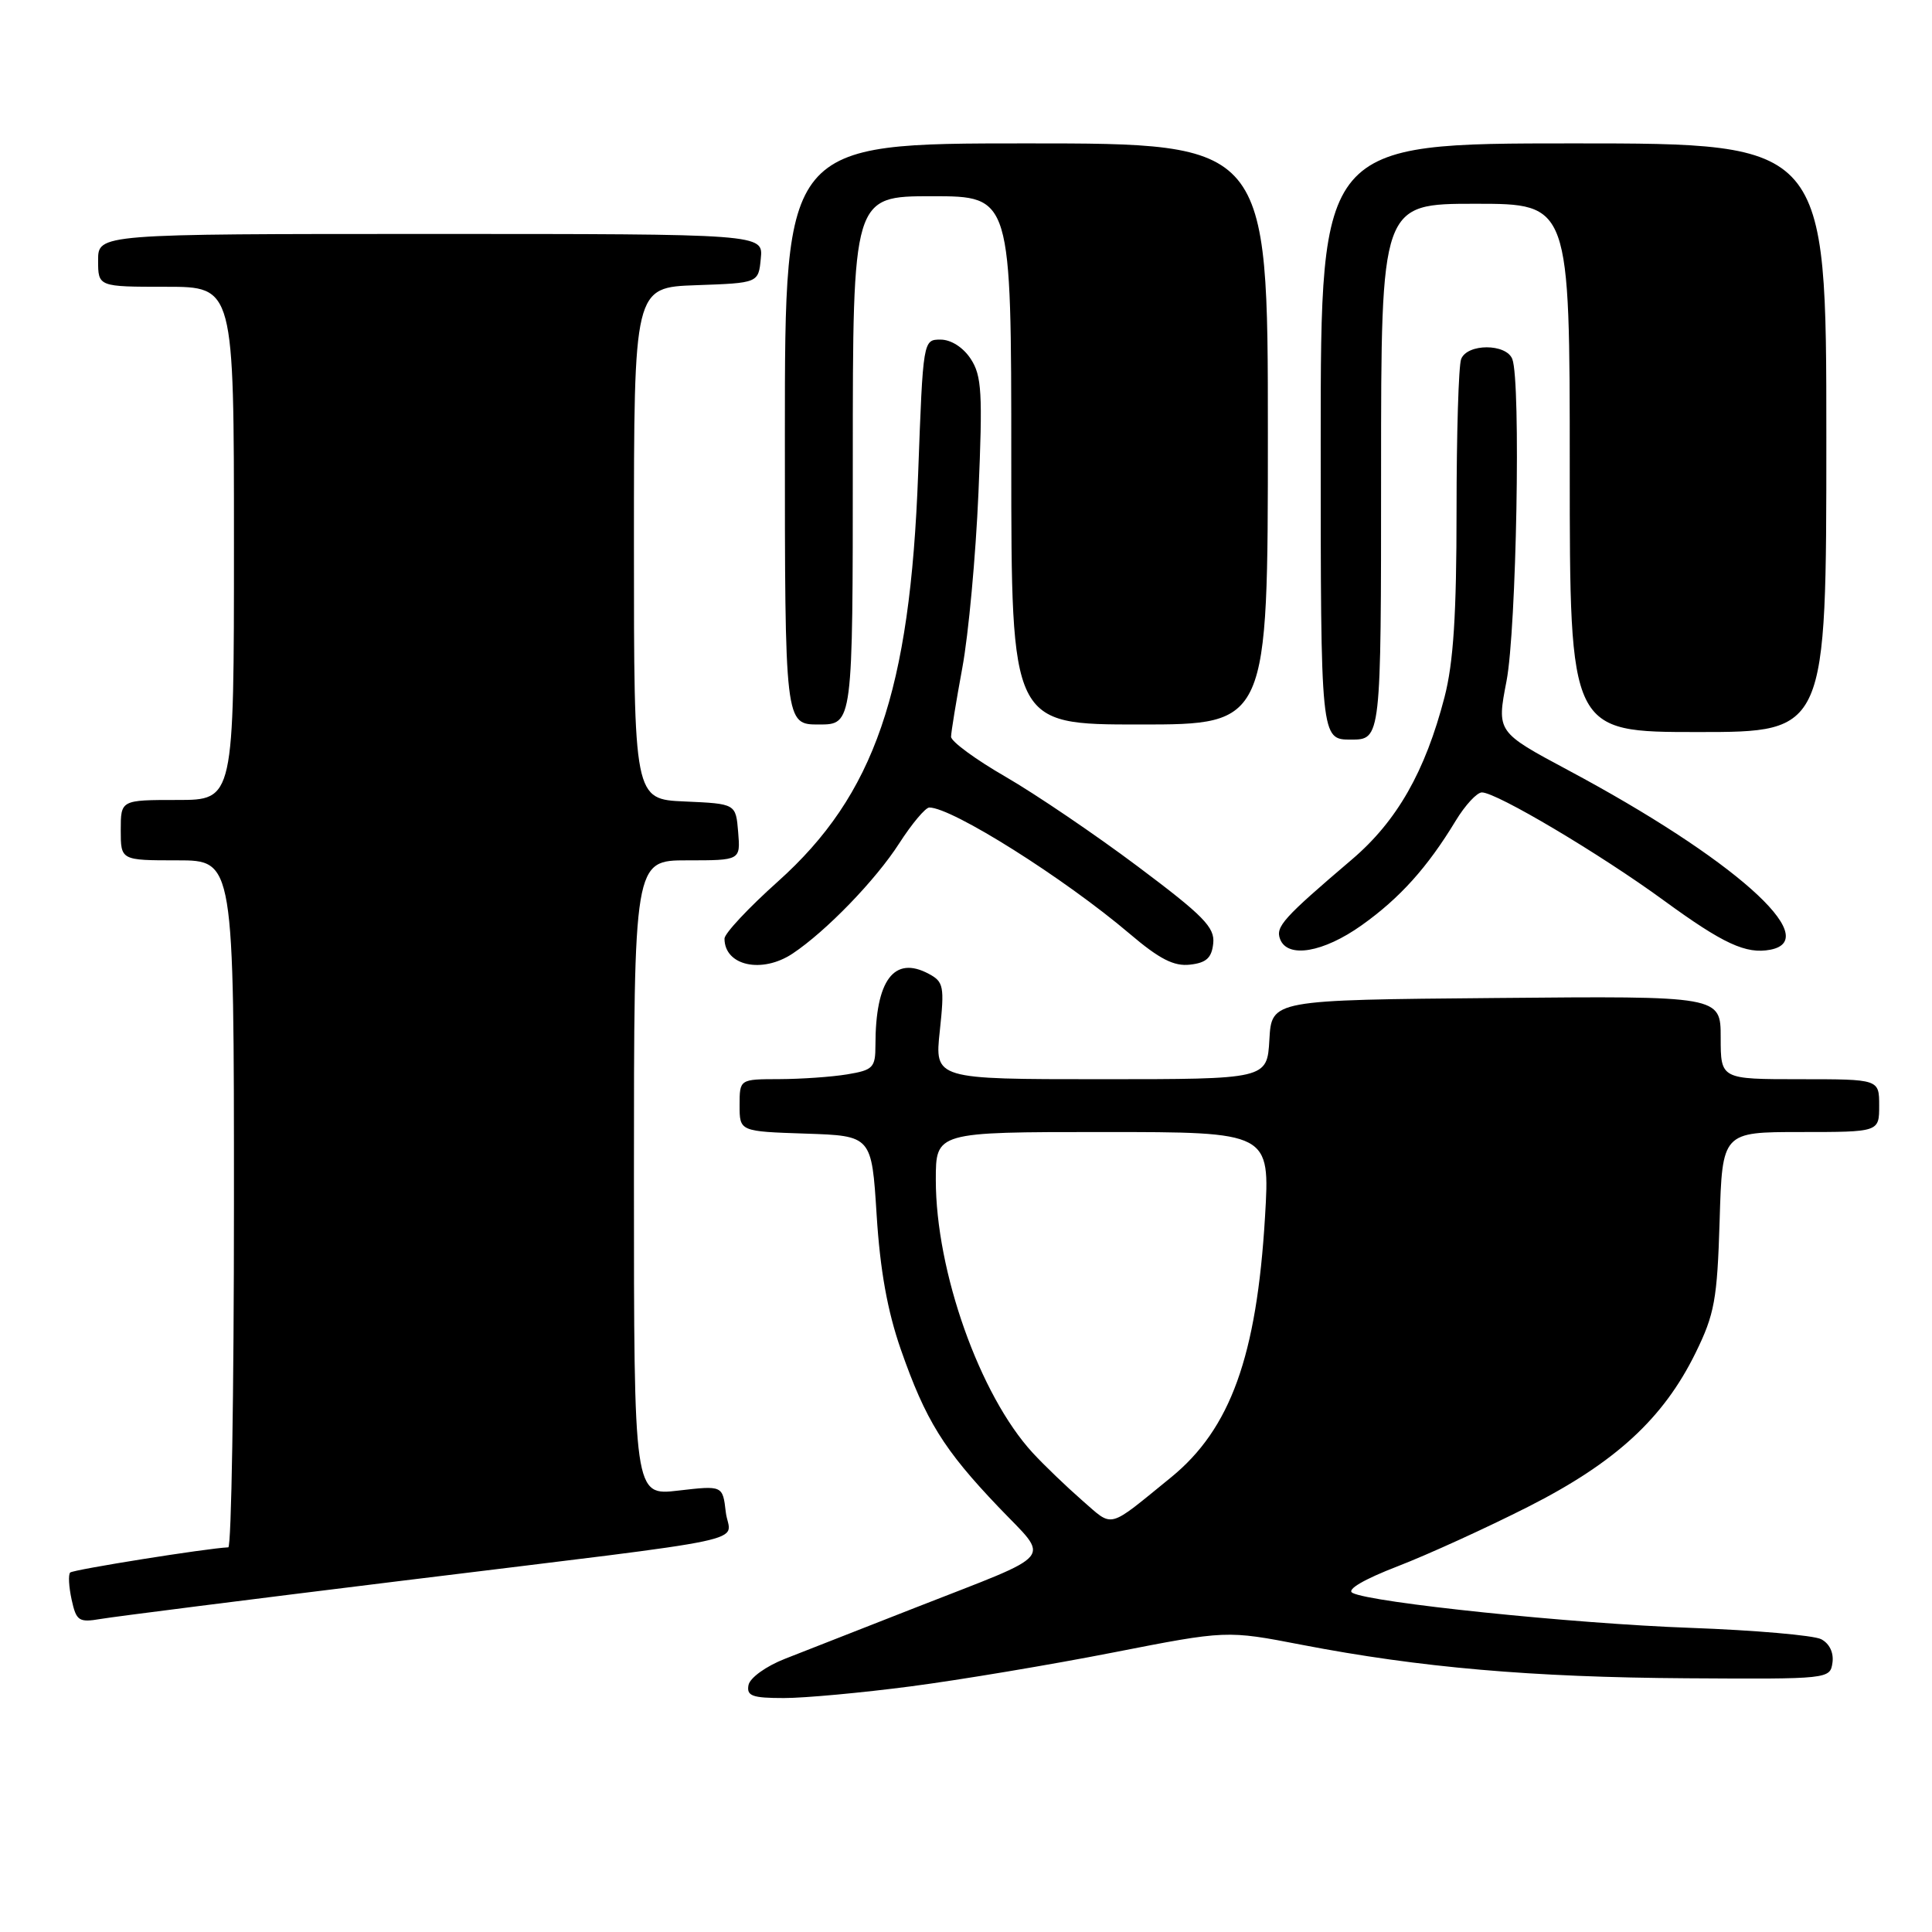 <?xml version="1.0" encoding="UTF-8" standalone="no"?>
<!DOCTYPE svg PUBLIC "-//W3C//DTD SVG 1.1//EN" "http://www.w3.org/Graphics/SVG/1.1/DTD/svg11.dtd" >
<svg xmlns="http://www.w3.org/2000/svg" xmlns:xlink="http://www.w3.org/1999/xlink" version="1.1" viewBox="0 0 256 256">
 <g >
 <path fill="currentColor"
d=" M 120.70 223.45 C 127.19 222.60 139.26 220.58 147.52 218.96 C 162.53 216.02 162.53 216.02 172.52 217.95 C 188.14 220.96 202.91 222.25 223.50 222.38 C 242.31 222.50 242.50 222.48 242.81 220.32 C 243.00 218.99 242.41 217.77 241.31 217.20 C 240.31 216.69 232.53 216.01 224.00 215.70 C 208.38 215.14 181.61 212.36 179.20 211.06 C 178.40 210.63 180.72 209.27 185.20 207.54 C 189.21 205.99 197.00 202.44 202.50 199.65 C 214.06 193.79 220.40 187.96 224.67 179.27 C 227.19 174.13 227.54 172.22 227.86 161.75 C 228.21 150.00 228.21 150.00 238.61 150.00 C 249.00 150.00 249.00 150.00 249.00 146.50 C 249.00 143.00 249.00 143.00 238.50 143.00 C 228.00 143.00 228.00 143.00 228.00 137.49 C 228.00 131.97 228.00 131.97 198.25 132.24 C 168.50 132.50 168.50 132.50 168.20 137.75 C 167.90 143.00 167.90 143.00 145.87 143.00 C 123.84 143.00 123.84 143.00 124.53 136.59 C 125.16 130.70 125.04 130.09 123.07 129.04 C 118.47 126.57 116.00 129.88 116.00 138.49 C 116.00 141.47 115.69 141.79 112.25 142.36 C 110.19 142.70 106.14 142.98 103.25 142.99 C 98.00 143.00 98.00 143.00 98.00 146.46 C 98.00 149.92 98.00 149.92 106.75 150.21 C 115.50 150.50 115.50 150.50 116.16 161.00 C 116.62 168.32 117.59 173.72 119.37 178.83 C 122.65 188.21 125.04 192.07 132.29 199.67 C 139.19 206.91 140.28 205.58 121.35 213.00 C 114.28 215.77 106.48 218.83 104.01 219.80 C 101.50 220.78 99.37 222.32 99.18 223.28 C 98.91 224.72 99.66 225.00 103.88 225.00 C 106.64 225.00 114.21 224.30 120.70 223.45 Z  M 53.00 209.49 C 101.96 203.47 96.67 204.59 96.17 200.36 C 95.76 196.83 95.76 196.83 89.88 197.51 C 84.00 198.20 84.00 198.20 84.00 156.10 C 84.00 114.00 84.00 114.00 91.06 114.00 C 98.12 114.00 98.12 114.00 97.81 110.25 C 97.50 106.50 97.50 106.50 90.75 106.20 C 84.00 105.91 84.00 105.91 84.00 71.99 C 84.00 38.08 84.00 38.08 92.25 37.79 C 100.50 37.50 100.50 37.50 100.81 34.25 C 101.13 31.00 101.13 31.00 57.06 31.00 C 13.00 31.00 13.00 31.00 13.00 34.50 C 13.00 38.00 13.00 38.00 22.00 38.00 C 31.00 38.00 31.00 38.00 31.00 72.00 C 31.00 106.00 31.00 106.00 23.50 106.00 C 16.00 106.00 16.00 106.00 16.00 110.00 C 16.00 114.00 16.00 114.00 23.50 114.00 C 31.00 114.00 31.00 114.00 31.00 159.50 C 31.00 184.53 30.66 205.01 30.25 205.03 C 27.43 205.15 9.69 207.98 9.30 208.37 C 9.03 208.64 9.12 210.25 9.49 211.96 C 10.11 214.79 10.44 215.01 13.34 214.52 C 15.08 214.22 32.92 211.96 53.00 209.49 Z  M 105.03 126.35 C 109.46 123.40 116.04 116.60 119.15 111.75 C 120.83 109.14 122.63 107.00 123.14 107.00 C 126.16 107.00 141.03 116.37 149.69 123.73 C 153.64 127.09 155.56 128.07 157.69 127.82 C 159.85 127.58 160.56 126.92 160.76 125.00 C 160.99 122.88 159.46 121.33 150.76 114.81 C 145.12 110.58 137.24 105.24 133.25 102.93 C 129.26 100.63 126.01 98.24 126.02 97.62 C 126.03 97.00 126.70 92.90 127.51 88.50 C 128.33 84.10 129.29 73.66 129.65 65.31 C 130.22 52.05 130.09 49.79 128.63 47.56 C 127.63 46.03 126.02 45.00 124.63 45.00 C 122.32 45.00 122.31 45.04 121.66 62.75 C 120.60 91.64 115.88 105.34 103.06 116.82 C 99.18 120.29 96.00 123.69 96.00 124.37 C 96.00 127.97 100.96 129.06 105.03 126.35 Z  M 180.43 122.60 C 185.48 119.01 189.15 114.93 192.89 108.75 C 194.14 106.69 195.70 105.00 196.36 105.00 C 198.30 105.00 212.04 113.16 220.47 119.32 C 228.35 125.07 231.36 126.46 234.59 125.84 C 241.71 124.46 229.58 113.70 207.78 102.05 C 198.32 96.99 198.32 96.99 199.62 90.25 C 200.94 83.41 201.54 50.57 200.39 47.58 C 199.59 45.50 194.41 45.50 193.61 47.58 C 193.27 48.45 193.00 57.50 193.00 67.69 C 193.00 81.39 192.59 87.81 191.41 92.36 C 188.85 102.23 185.11 108.80 179.13 113.89 C 170.02 121.65 168.99 122.80 169.62 124.44 C 170.61 127.02 175.34 126.22 180.43 122.60 Z  M 183.00 62.50 C 183.00 27.00 183.00 27.00 195.50 27.00 C 208.00 27.00 208.00 27.00 208.00 62.00 C 208.00 97.00 208.00 97.00 225.00 97.00 C 242.00 97.00 242.00 97.00 242.00 58.00 C 242.00 19.00 242.00 19.00 208.50 19.00 C 175.00 19.00 175.00 19.00 175.00 58.50 C 175.00 98.00 175.00 98.00 179.00 98.00 C 183.00 98.00 183.00 98.00 183.00 62.50 Z  M 113.00 61.00 C 113.00 26.00 113.00 26.00 123.50 26.00 C 134.00 26.00 134.00 26.00 134.00 61.00 C 134.00 96.00 134.00 96.00 151.00 96.00 C 168.00 96.00 168.00 96.00 168.00 57.50 C 168.00 19.00 168.00 19.00 136.00 19.00 C 104.00 19.00 104.00 19.00 104.00 57.50 C 104.00 96.00 104.00 96.00 108.50 96.00 C 113.00 96.00 113.00 96.00 113.00 61.00 Z  M 143.38 198.80 C 141.30 196.98 138.35 194.15 136.83 192.50 C 129.82 184.87 124.00 168.46 124.00 156.34 C 124.00 150.00 124.00 150.00 146.15 150.00 C 168.29 150.00 168.29 150.00 167.62 161.26 C 166.52 179.71 163.04 189.34 155.18 195.75 C 146.62 202.71 147.60 202.46 143.38 198.80 Z "/>
</g>
</svg>